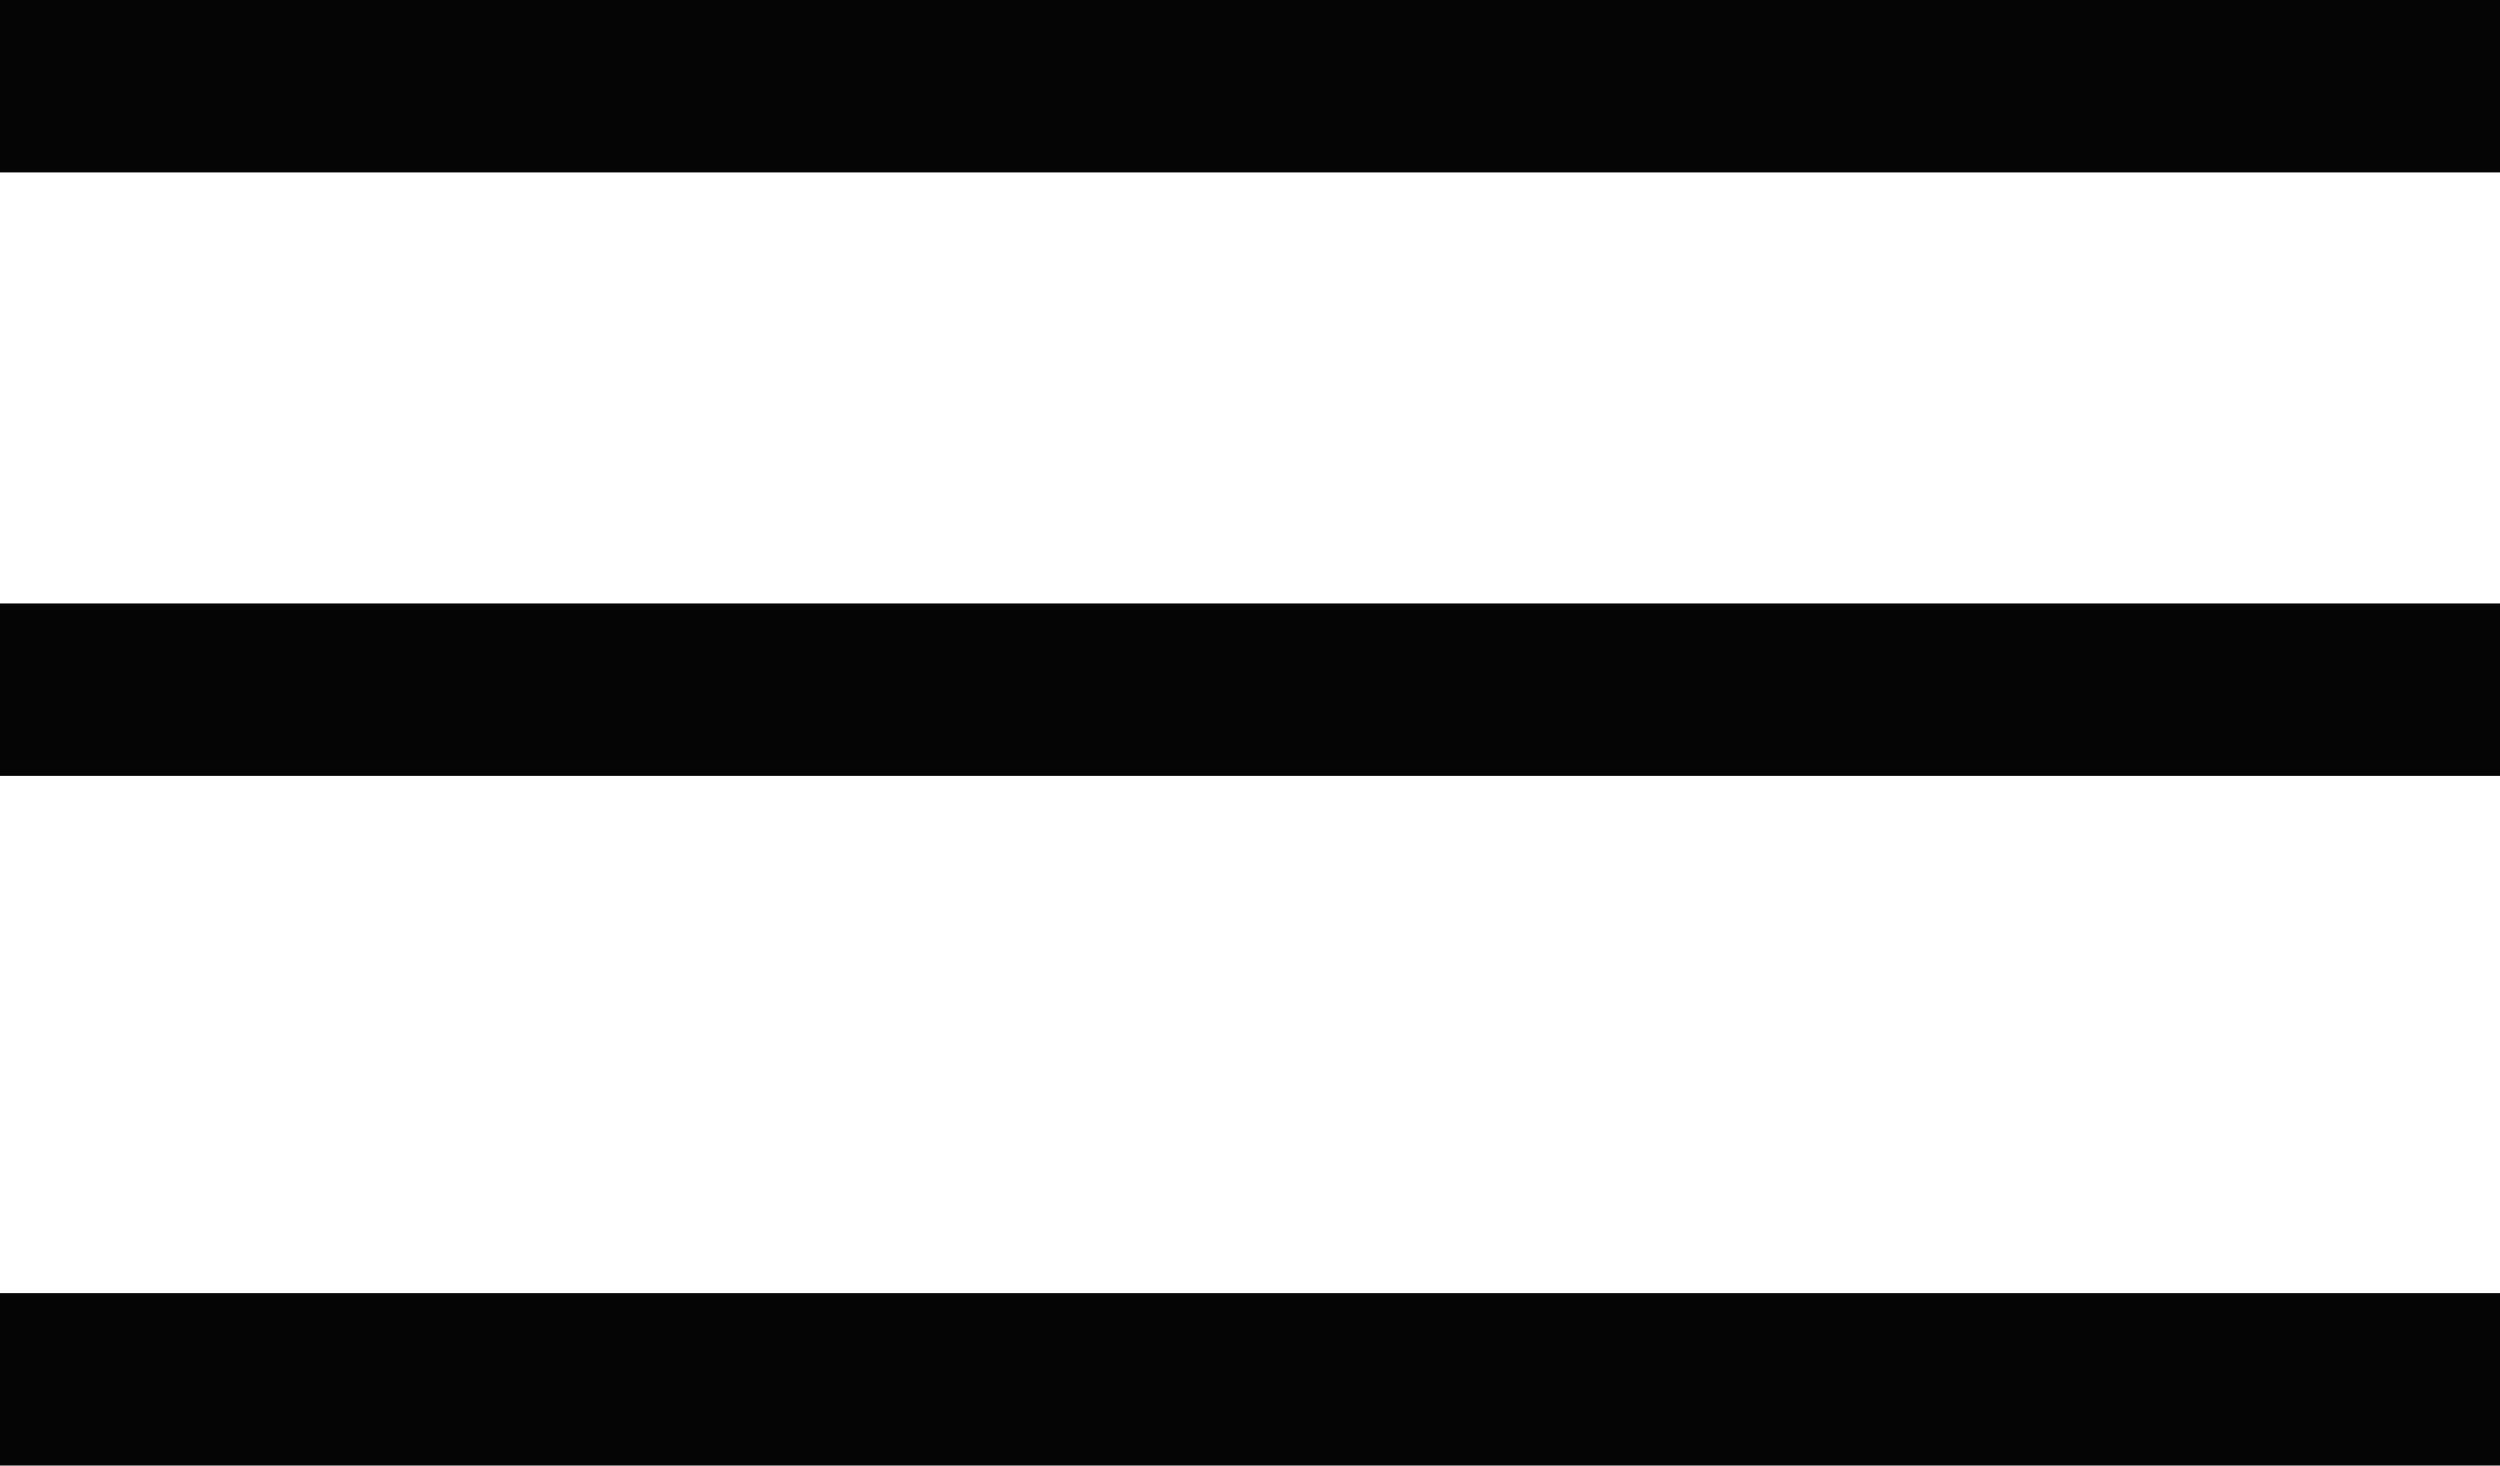 <svg width="29" height="17" viewBox="0 0 29 17" fill="none" xmlns="http://www.w3.org/2000/svg">
<rect width="29" height="2" fill="#050505"/>
<rect y="7" width="29" height="2" fill="#050505"/>
<rect y="15" width="29" height="2" fill="#050505"/>
</svg>

